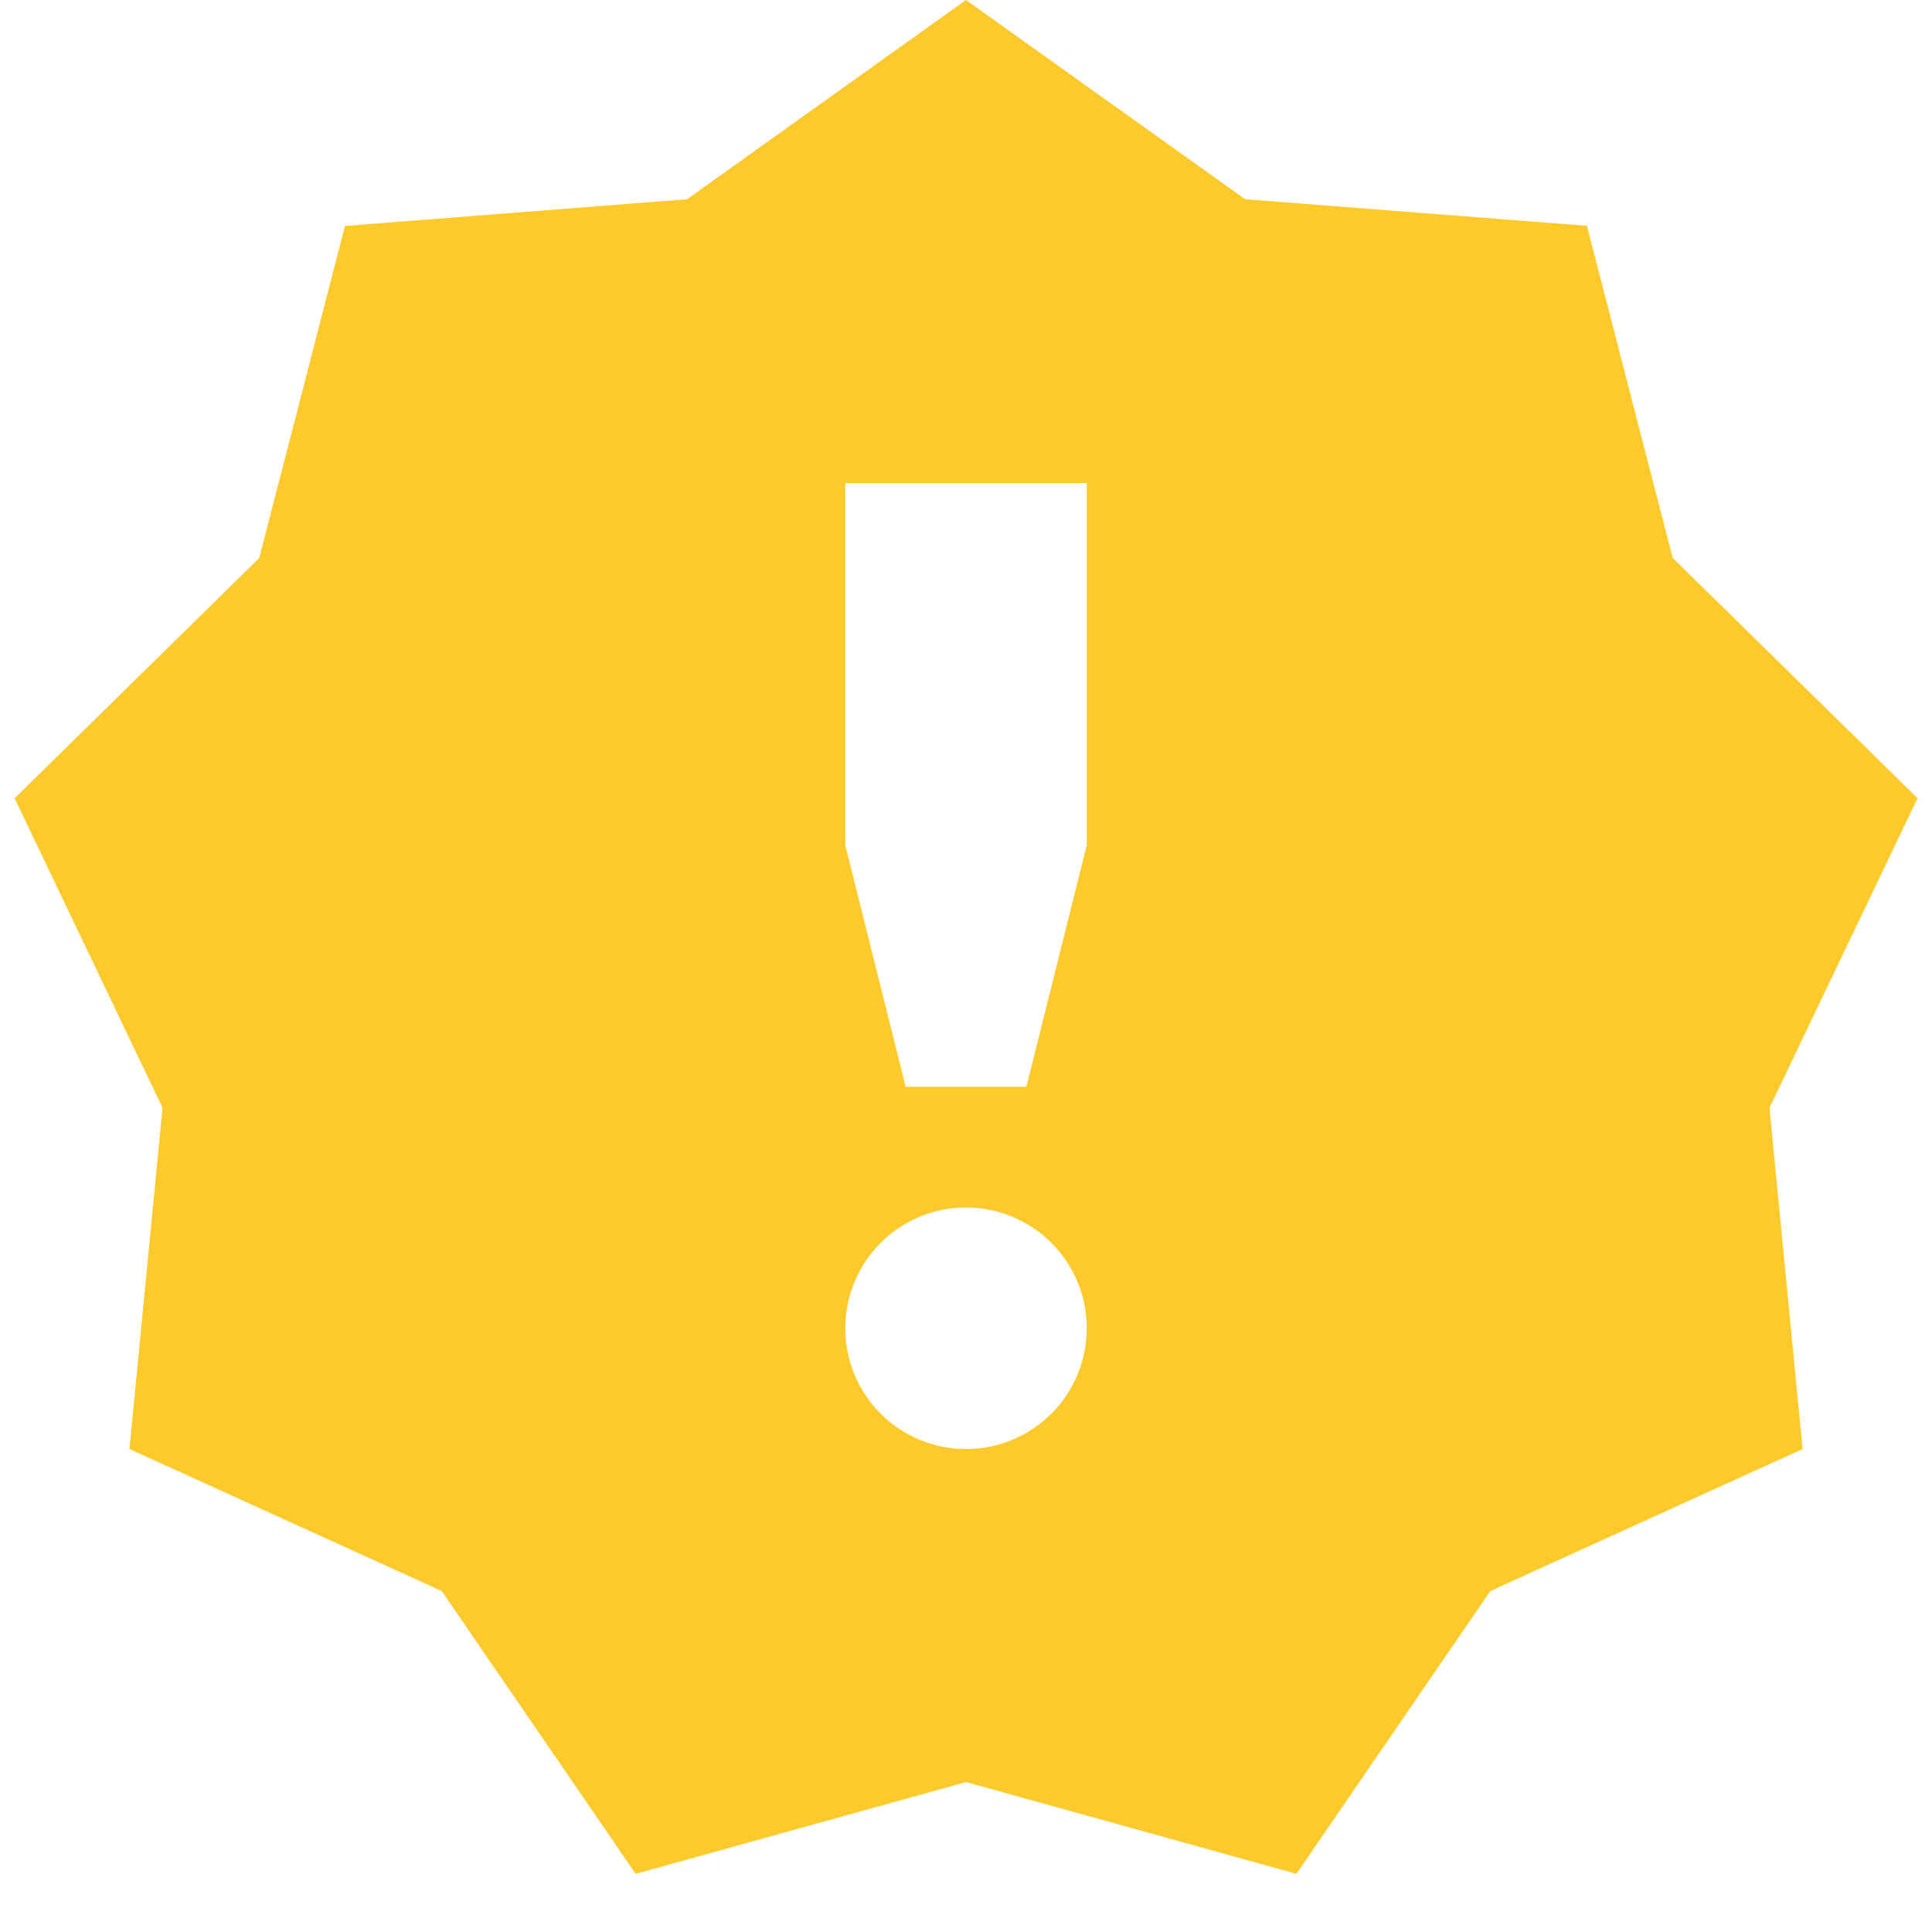 <svg xmlns="http://www.w3.org/2000/svg" width="16" height="16"><path fill="#fdc92b" d="M8 0 5.69 1.65l-2.833.221-.71 2.75-2.026 1.99 1.225 2.563L1.072 12l2.586 1.176 1.606 2.342L8 14.758l2.736.76 1.606-2.342L14.928 12l-.274-2.826L15.88 6.61l-2.028-1.99-.71-2.75-2.83-.22zM7 4h2v3l-.5 2h-1L7 7zm1 6a1 1 0 1 1 0 2 1 1 0 0 1 0-2" class="warning" color="#000" font-family="sans-serif" font-weight="400" overflow="visible" style="font-feature-settings:normal;font-variant-alternates:normal;font-variant-caps:normal;font-variant-ligatures:normal;font-variant-numeric:normal;font-variant-position:normal;isolation:auto;mix-blend-mode:normal;shape-padding:0;text-decoration-color:#000;text-decoration-line:none;text-decoration-style:solid;text-indent:0;text-orientation:mixed;text-transform:none"/></svg>